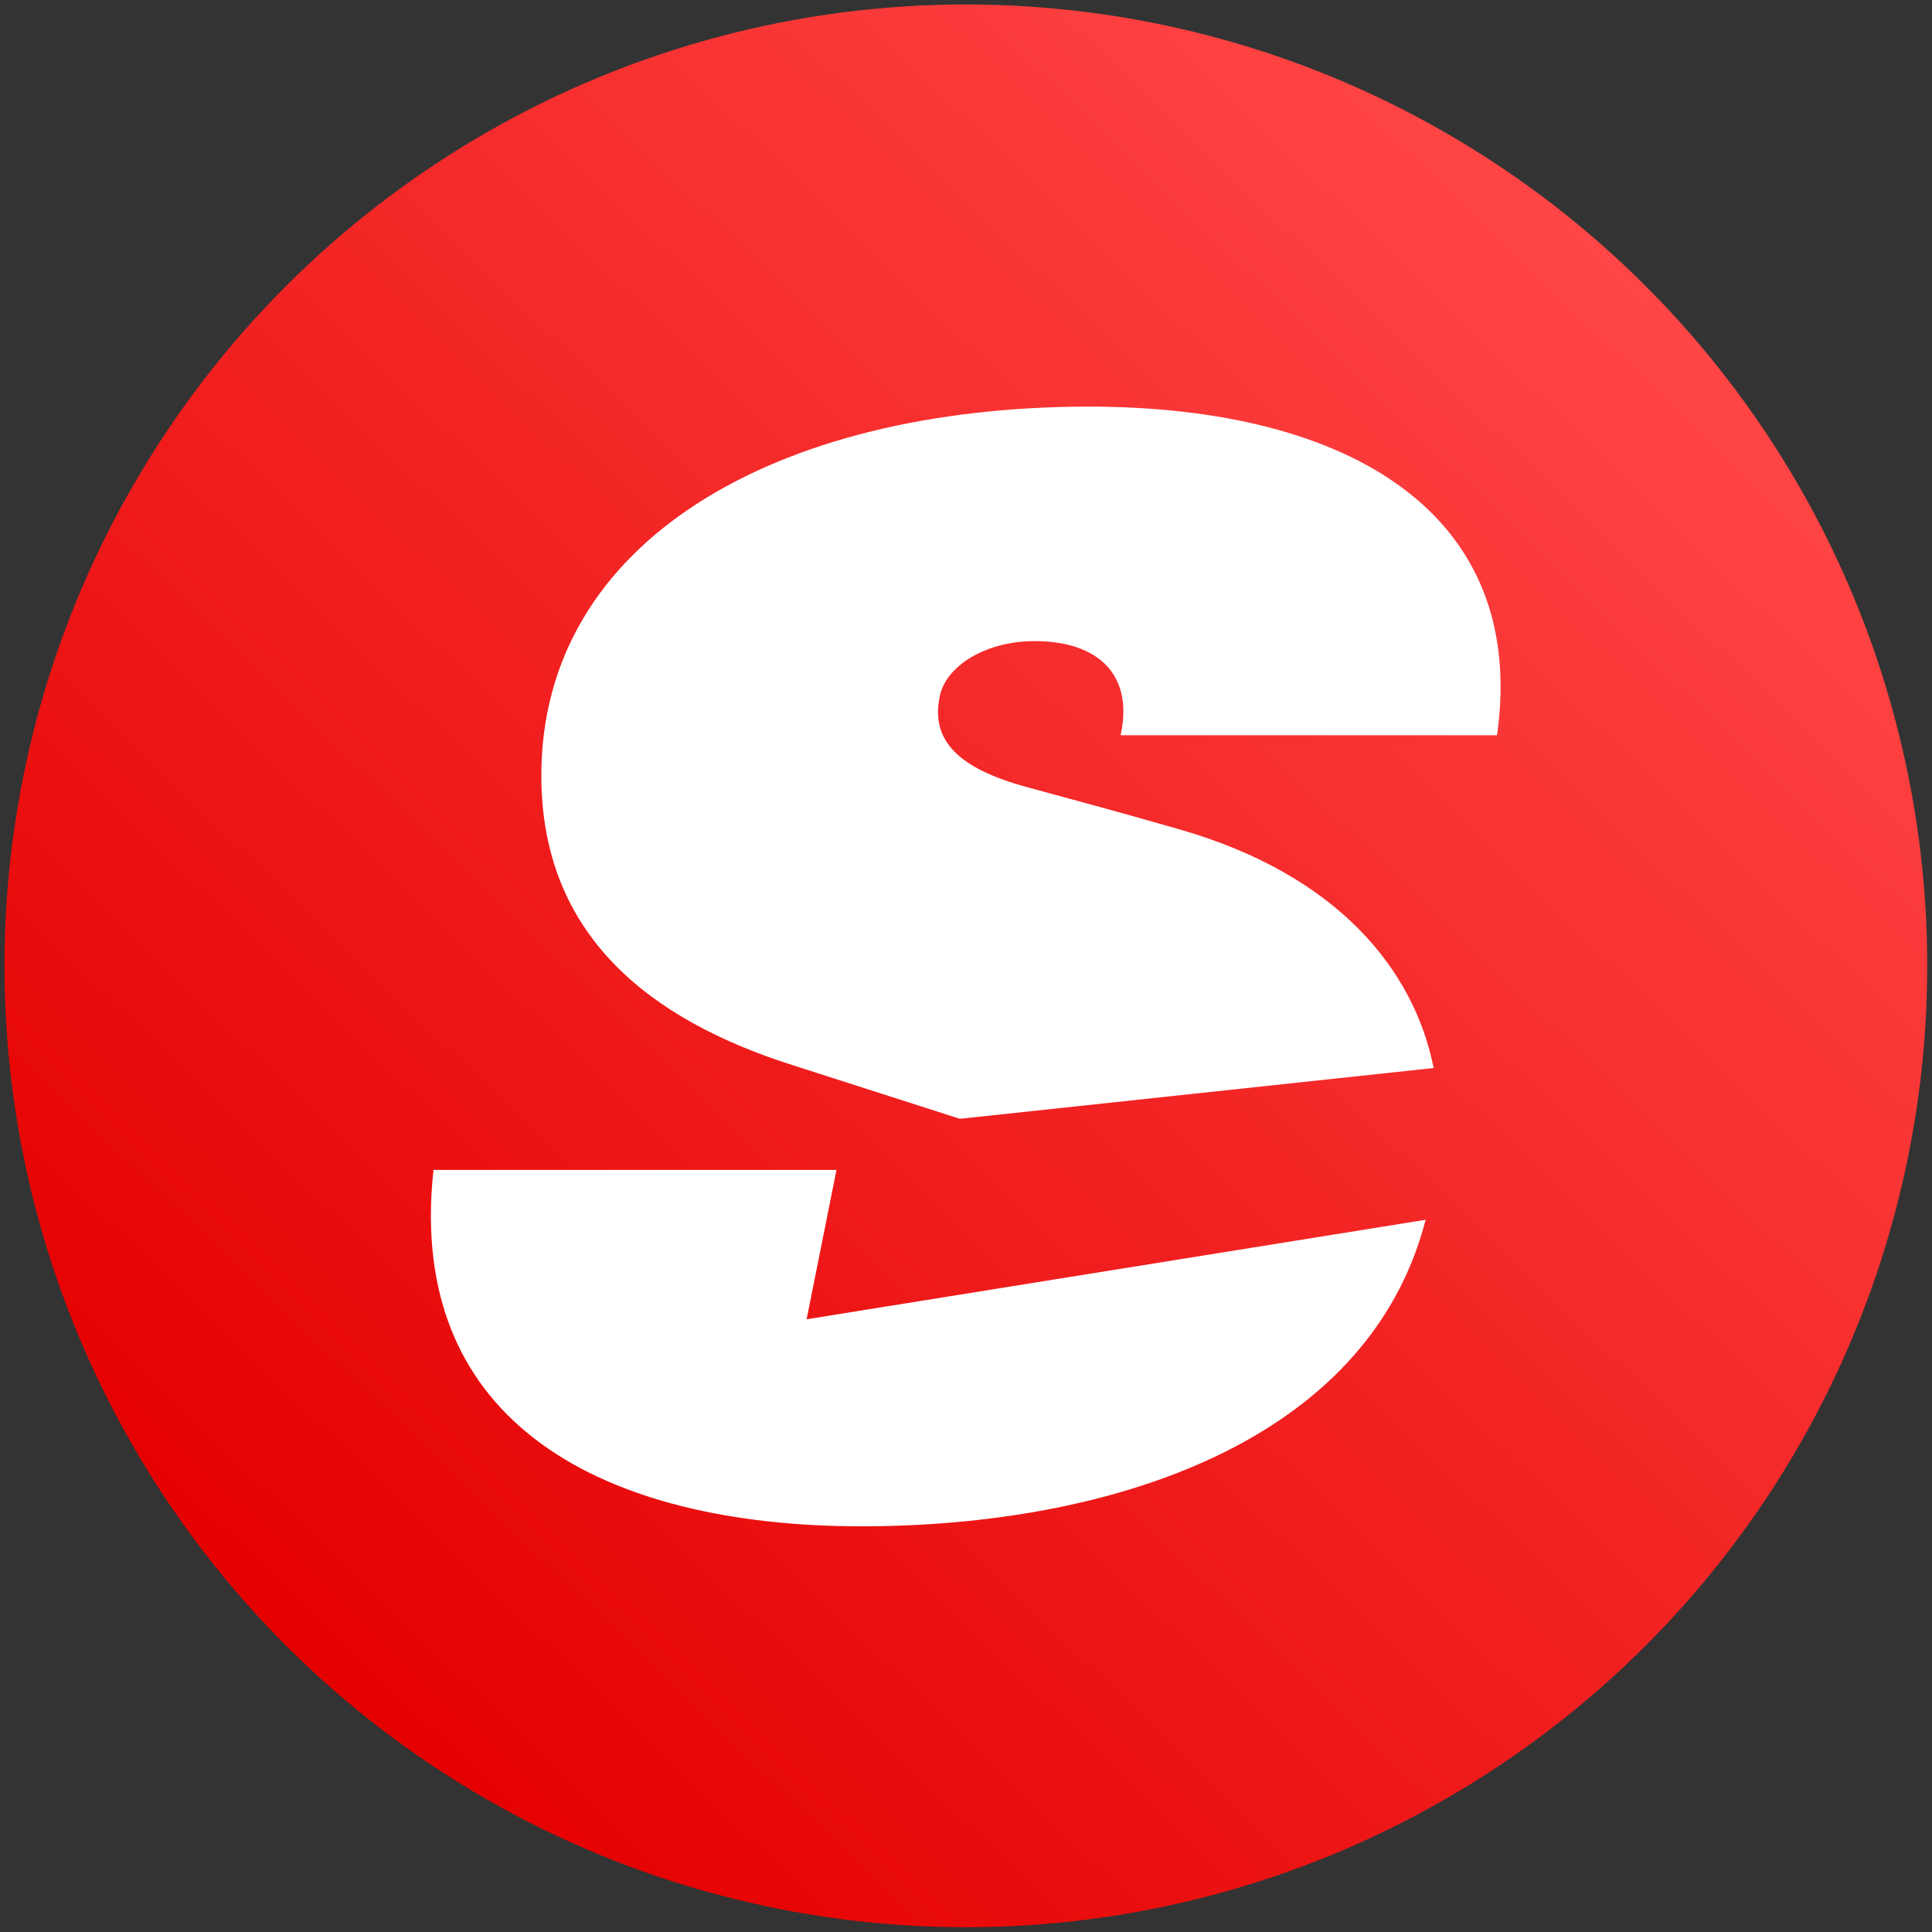 <svg id="Layer_1" data-name="Layer 1" xmlns="http://www.w3.org/2000/svg" xmlns:xlink="http://www.w3.org/1999/xlink" viewBox="0 0 64.67 64.67"><rect x="0" y="0" width="64.67" height="64.67" fill="#333333" stroke="none"/><defs><style>.cls-1{fill:url(#linear-gradient);}.cls-2{fill:#fff;}</style><linearGradient id="linear-gradient" x1="54.65" y1="9.15" x2="10.02" y2="55.52" gradientUnits="userSpaceOnUse"><stop offset="0" stop-color="#ff4545"/><stop offset="1" stop-color="#e50000"/></linearGradient></defs><circle class="cls-1" cx="32.33" cy="32.33" r="32.18"/><path id="path4032" class="cls-2" d="M27,44.16l1-5H14.51c-.93,8.52,5.75,11.93,14.33,11.93,8.23,0,16.94-2.75,18.88-10.26L27,44.16m-.45-8.5c-4.8-1.52-8.43-4.35-8.43-9.7,0-7.84,7.83-12.33,18.29-12.35,8.87,0,14.74,3.66,13.7,11H37.51c.44-2-.72-3.15-2.88-3.15-1.67,0-3,.86-3.18,1.88-.29,1.46.64,2.38,2.9,3,1.91.52,3.21.87,5.09,1.41,5.34,1.52,7.89,4.71,8.55,8L32.13,37.45Z"/></svg>
